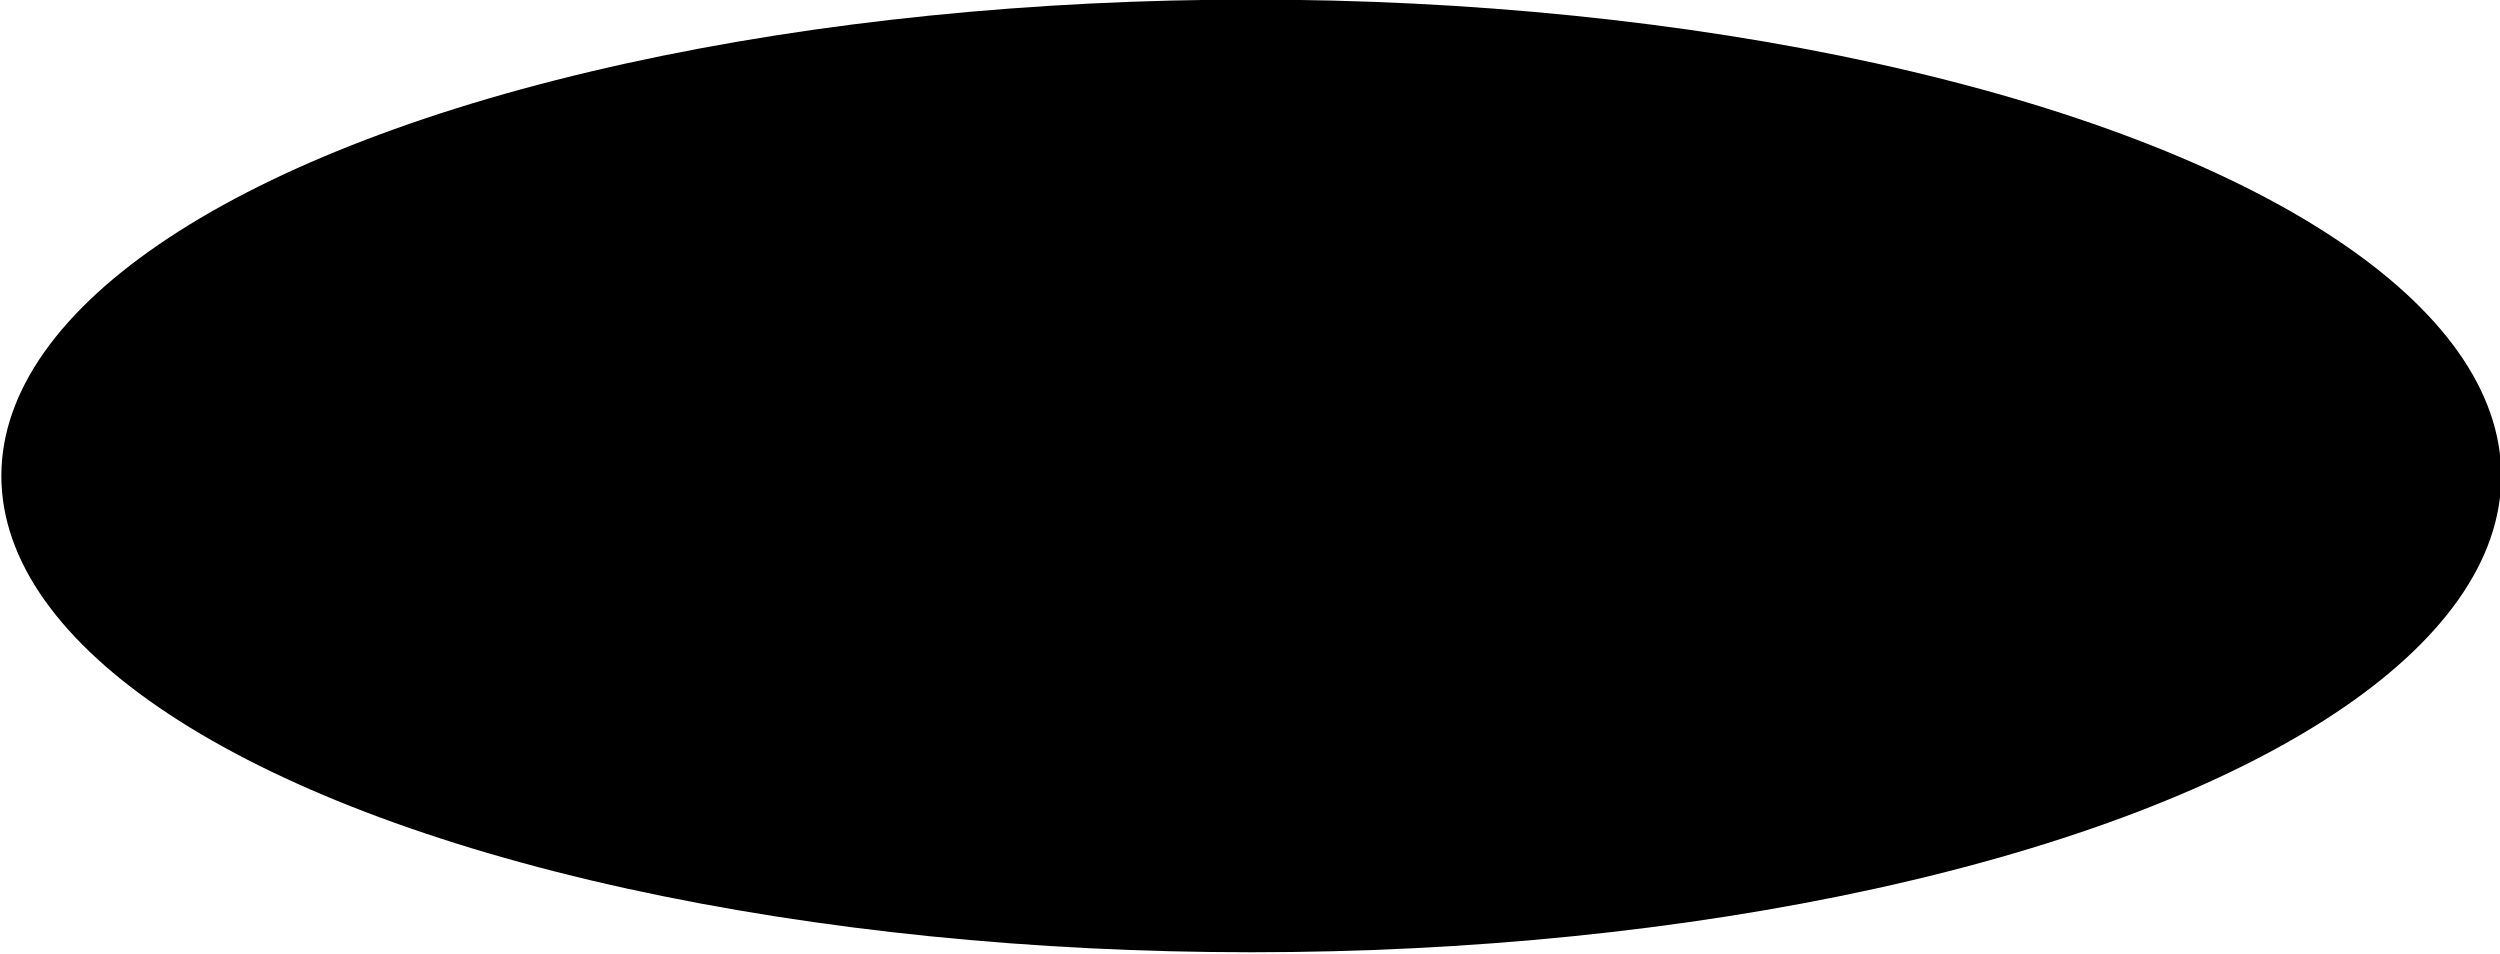 <?xml version="1.0" encoding="UTF-8" standalone="no"?>
<!DOCTYPE svg PUBLIC "-//W3C//DTD SVG 1.1//EN" "http://www.w3.org/Graphics/SVG/1.1/DTD/svg11.dtd">
<svg width="100%" height="100%" viewBox="0 0 1323 505" version="1.1" xmlns="http://www.w3.org/2000/svg" xmlns:xlink="http://www.w3.org/1999/xlink" xml:space="preserve" xmlns:serif="http://www.serif.com/" style="fill-rule:evenodd;clip-rule:evenodd;stroke-linejoin:round;stroke-miterlimit:2;">
    <g transform="matrix(1,0,0,1,-1979.36,-1290.37)">
        <g transform="matrix(1.132,-2.22045e-16,-4.44089e-16,1.448,-260.562,-730.972)">
            <ellipse cx="2563.7" cy="1569.89" rx="584.336" ry="174.086"/>
        </g>
    </g>
</svg>
